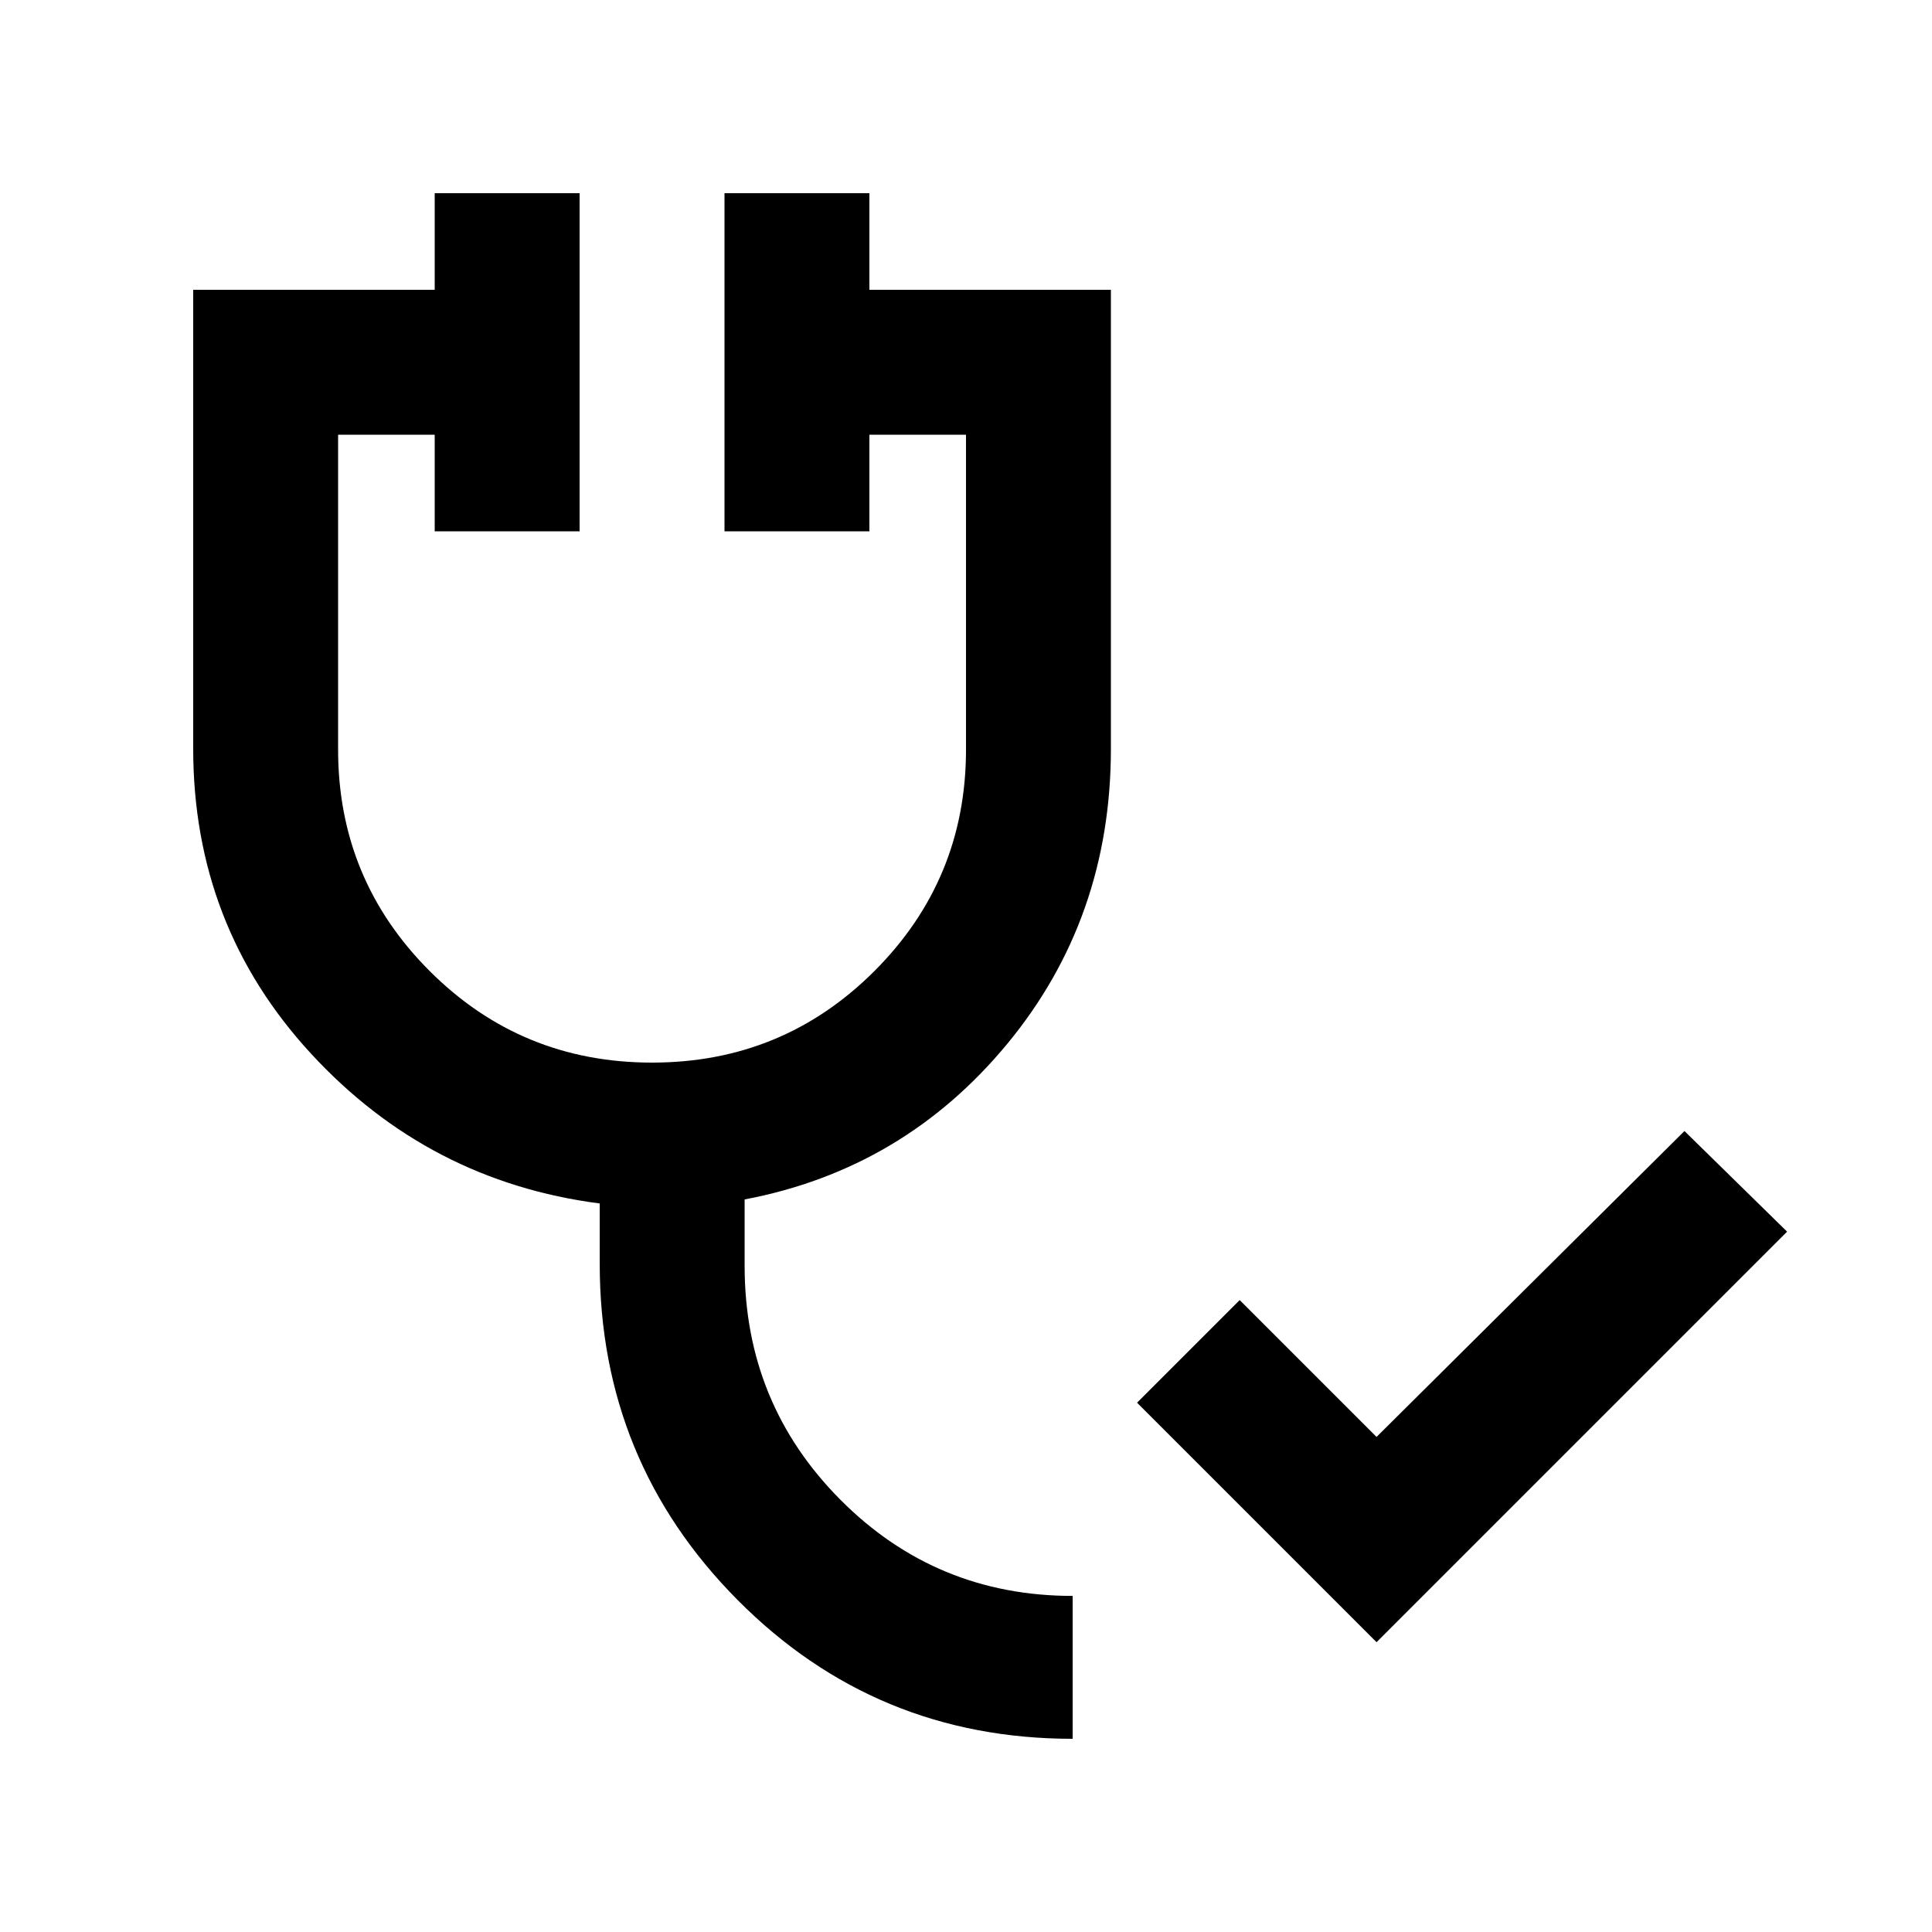 <svg xmlns="http://www.w3.org/2000/svg" height="20" viewBox="0 -960 960 960" width="20"><path d="M684-144 565-263l51-51 68 68 153-152 51 50-204 204ZM533-96q-98 0-166.5-68.985Q298-233.969 298-332v-30q-85-11-143.5-74.5T96-588v-228h120v-48h72v168h-72v-48h-48v156.46q0 64.54 45.5 110.04T324-432q65 0 110.5-45.5T480-587.54V-744h-48v48h-72v-168h72v48h120v228q0 84.35-51.5 146.675Q449-379 370-364v33q0 68.333 47.542 116.167Q465.083-167 533-167v71Z"/></svg>